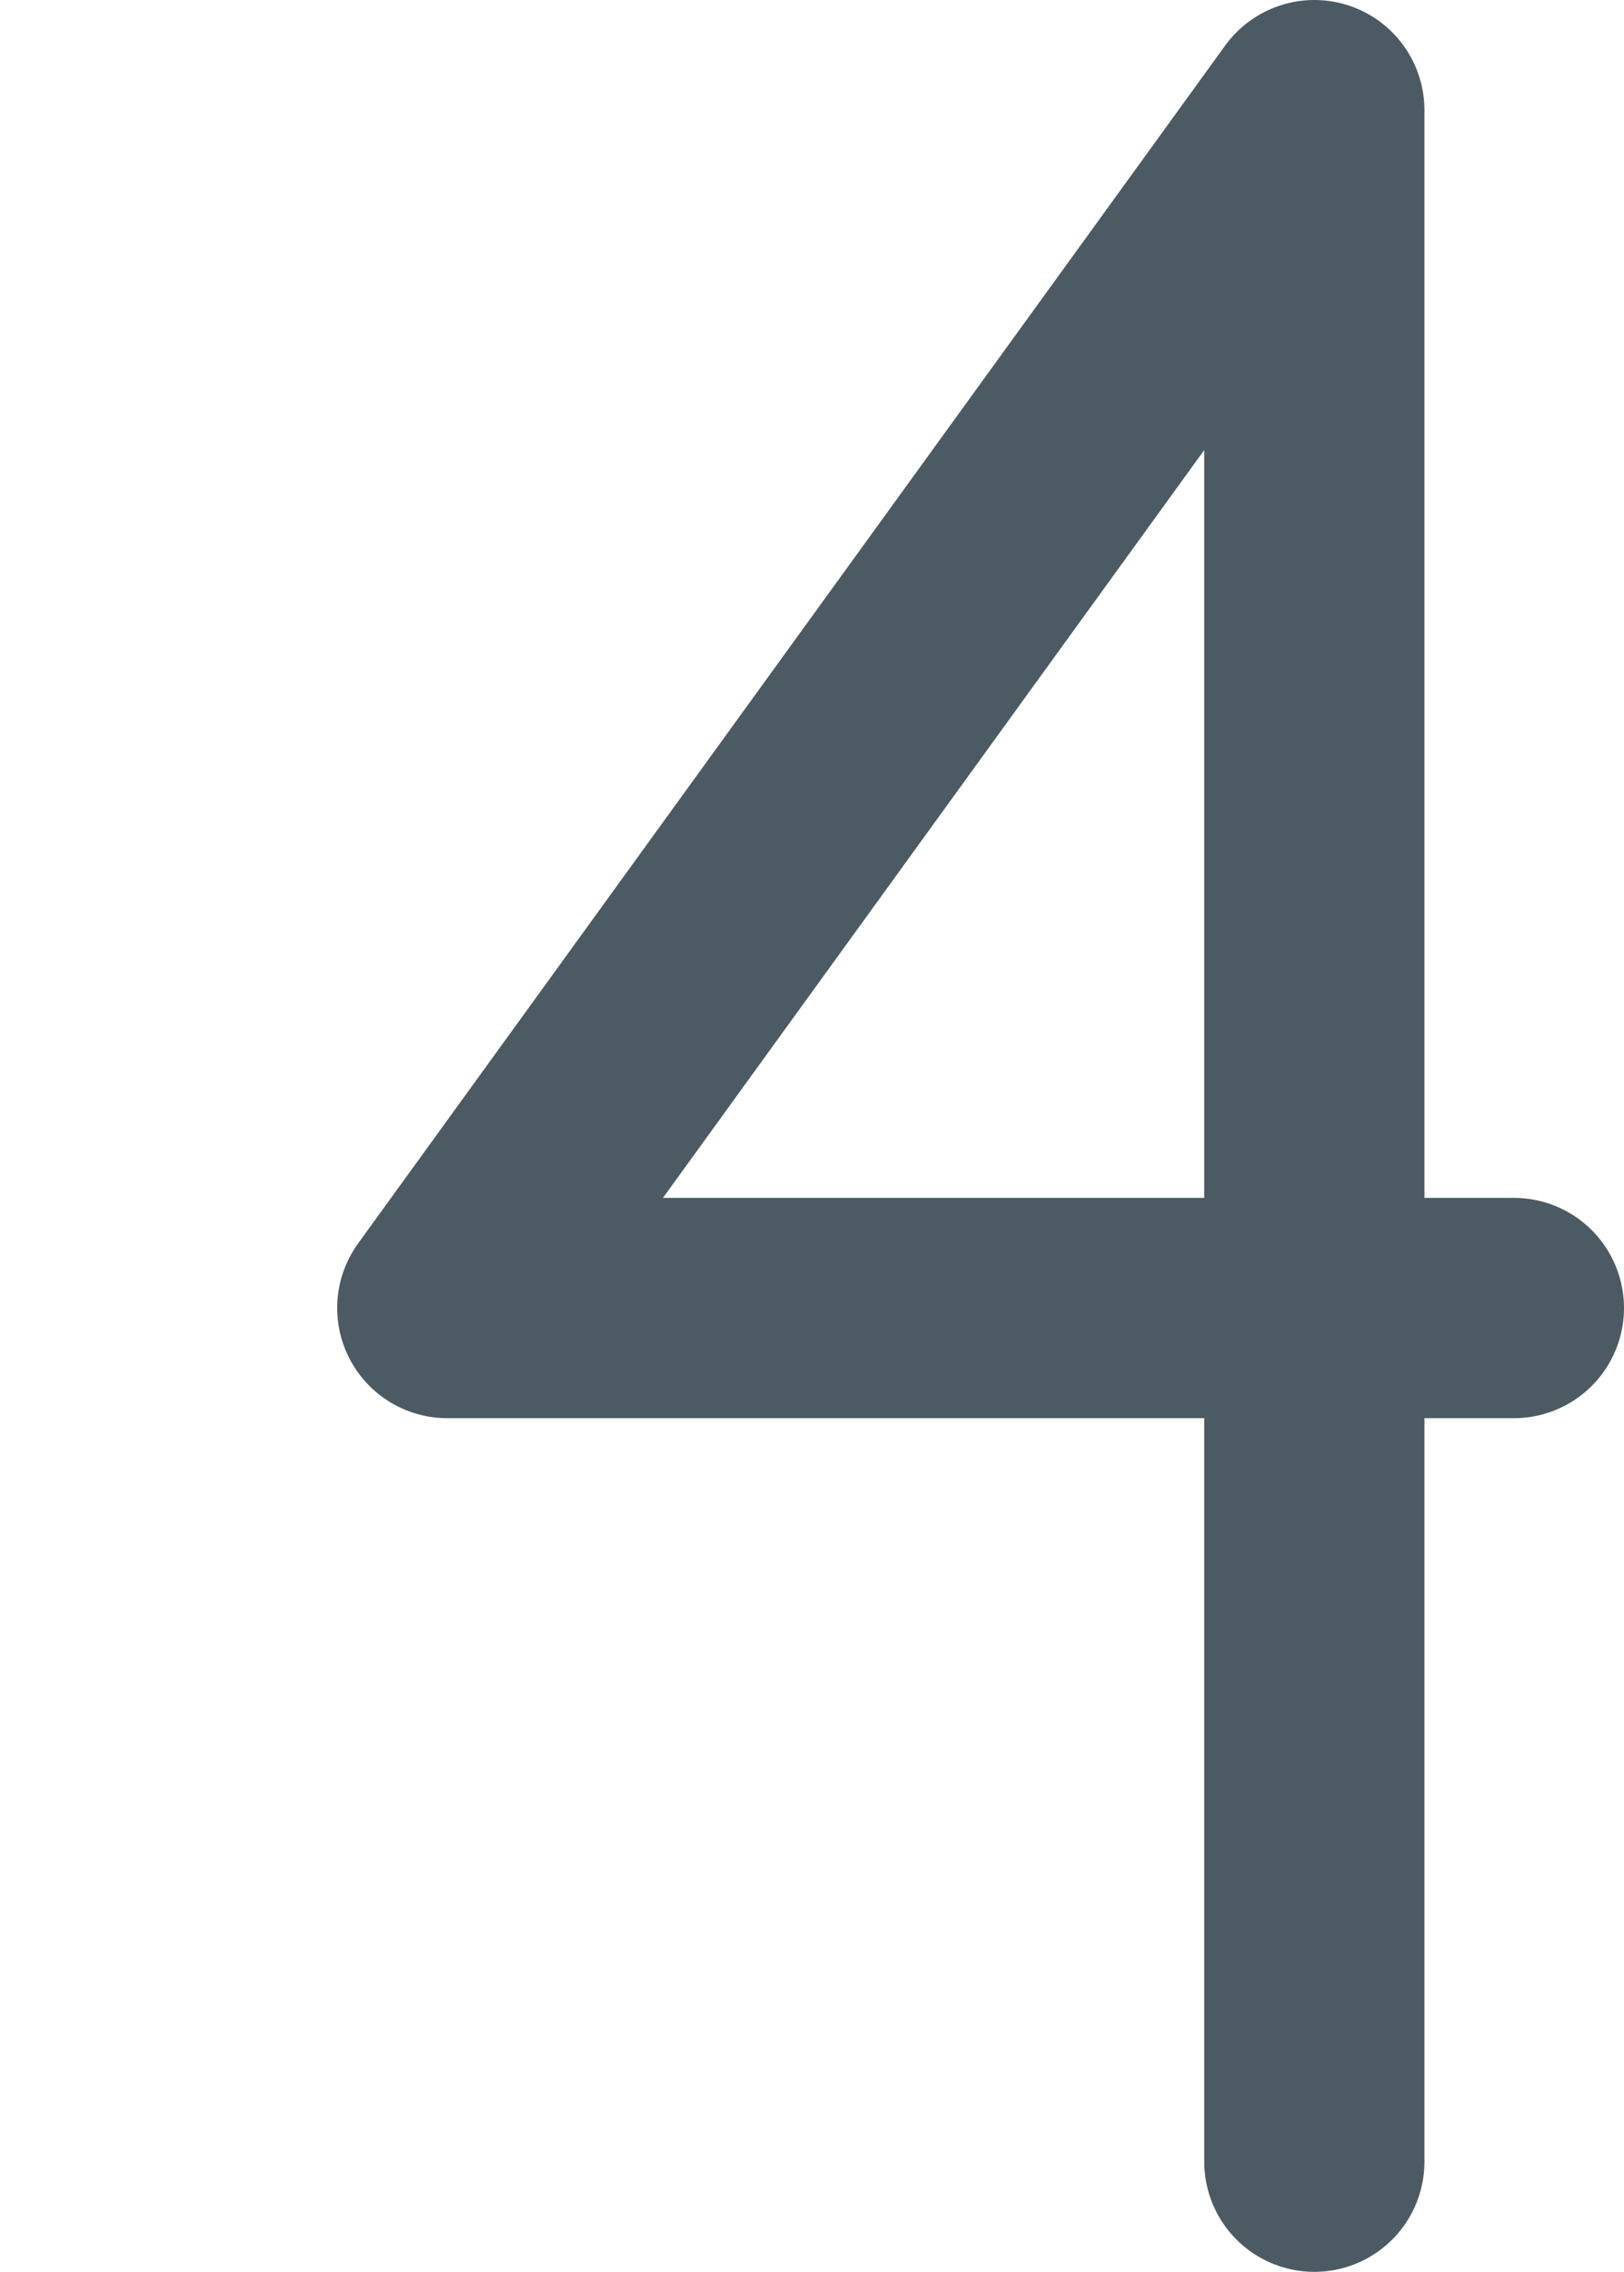 <?xml version="1.0" encoding="UTF-8"?>

<svg xmlns="http://www.w3.org/2000/svg" version="1.2" baseProfile="tiny" xml:space="preserve" style="shape-rendering:geometricPrecision; fill-rule:evenodd;" width="2.36mm" height="3.3mm" viewBox="-0.16 -1.66 2.36 3.3">
  <title>SOUNDG04</title>
  <desc>for deep soundings, greater than safety depth</desc>
  <rect style="stroke:black;stroke-width:0.32;display:none;" fill="none" x="0.49" y="-1.5" height="2.98" width="1.55"/>
  <rect style="stroke:blue;stroke-width:0.32;display:none;" fill="none" x="0" y="-1.5" height="2.98" width="2.04"/>
  <path d=" M 1.75,1.48 L 1.75,-1.5 L 0.49,0.24 L 2.04,0.24" style="stroke-linecap:round;stroke-linejoin:round;fill:none;stroke:#4C5B63;" stroke-width="0.32" />
  <circle style="stroke:red;stroke-width:0.64;display:none;" fill="none" cx="0" cy="0" r="1"/>
</svg>
